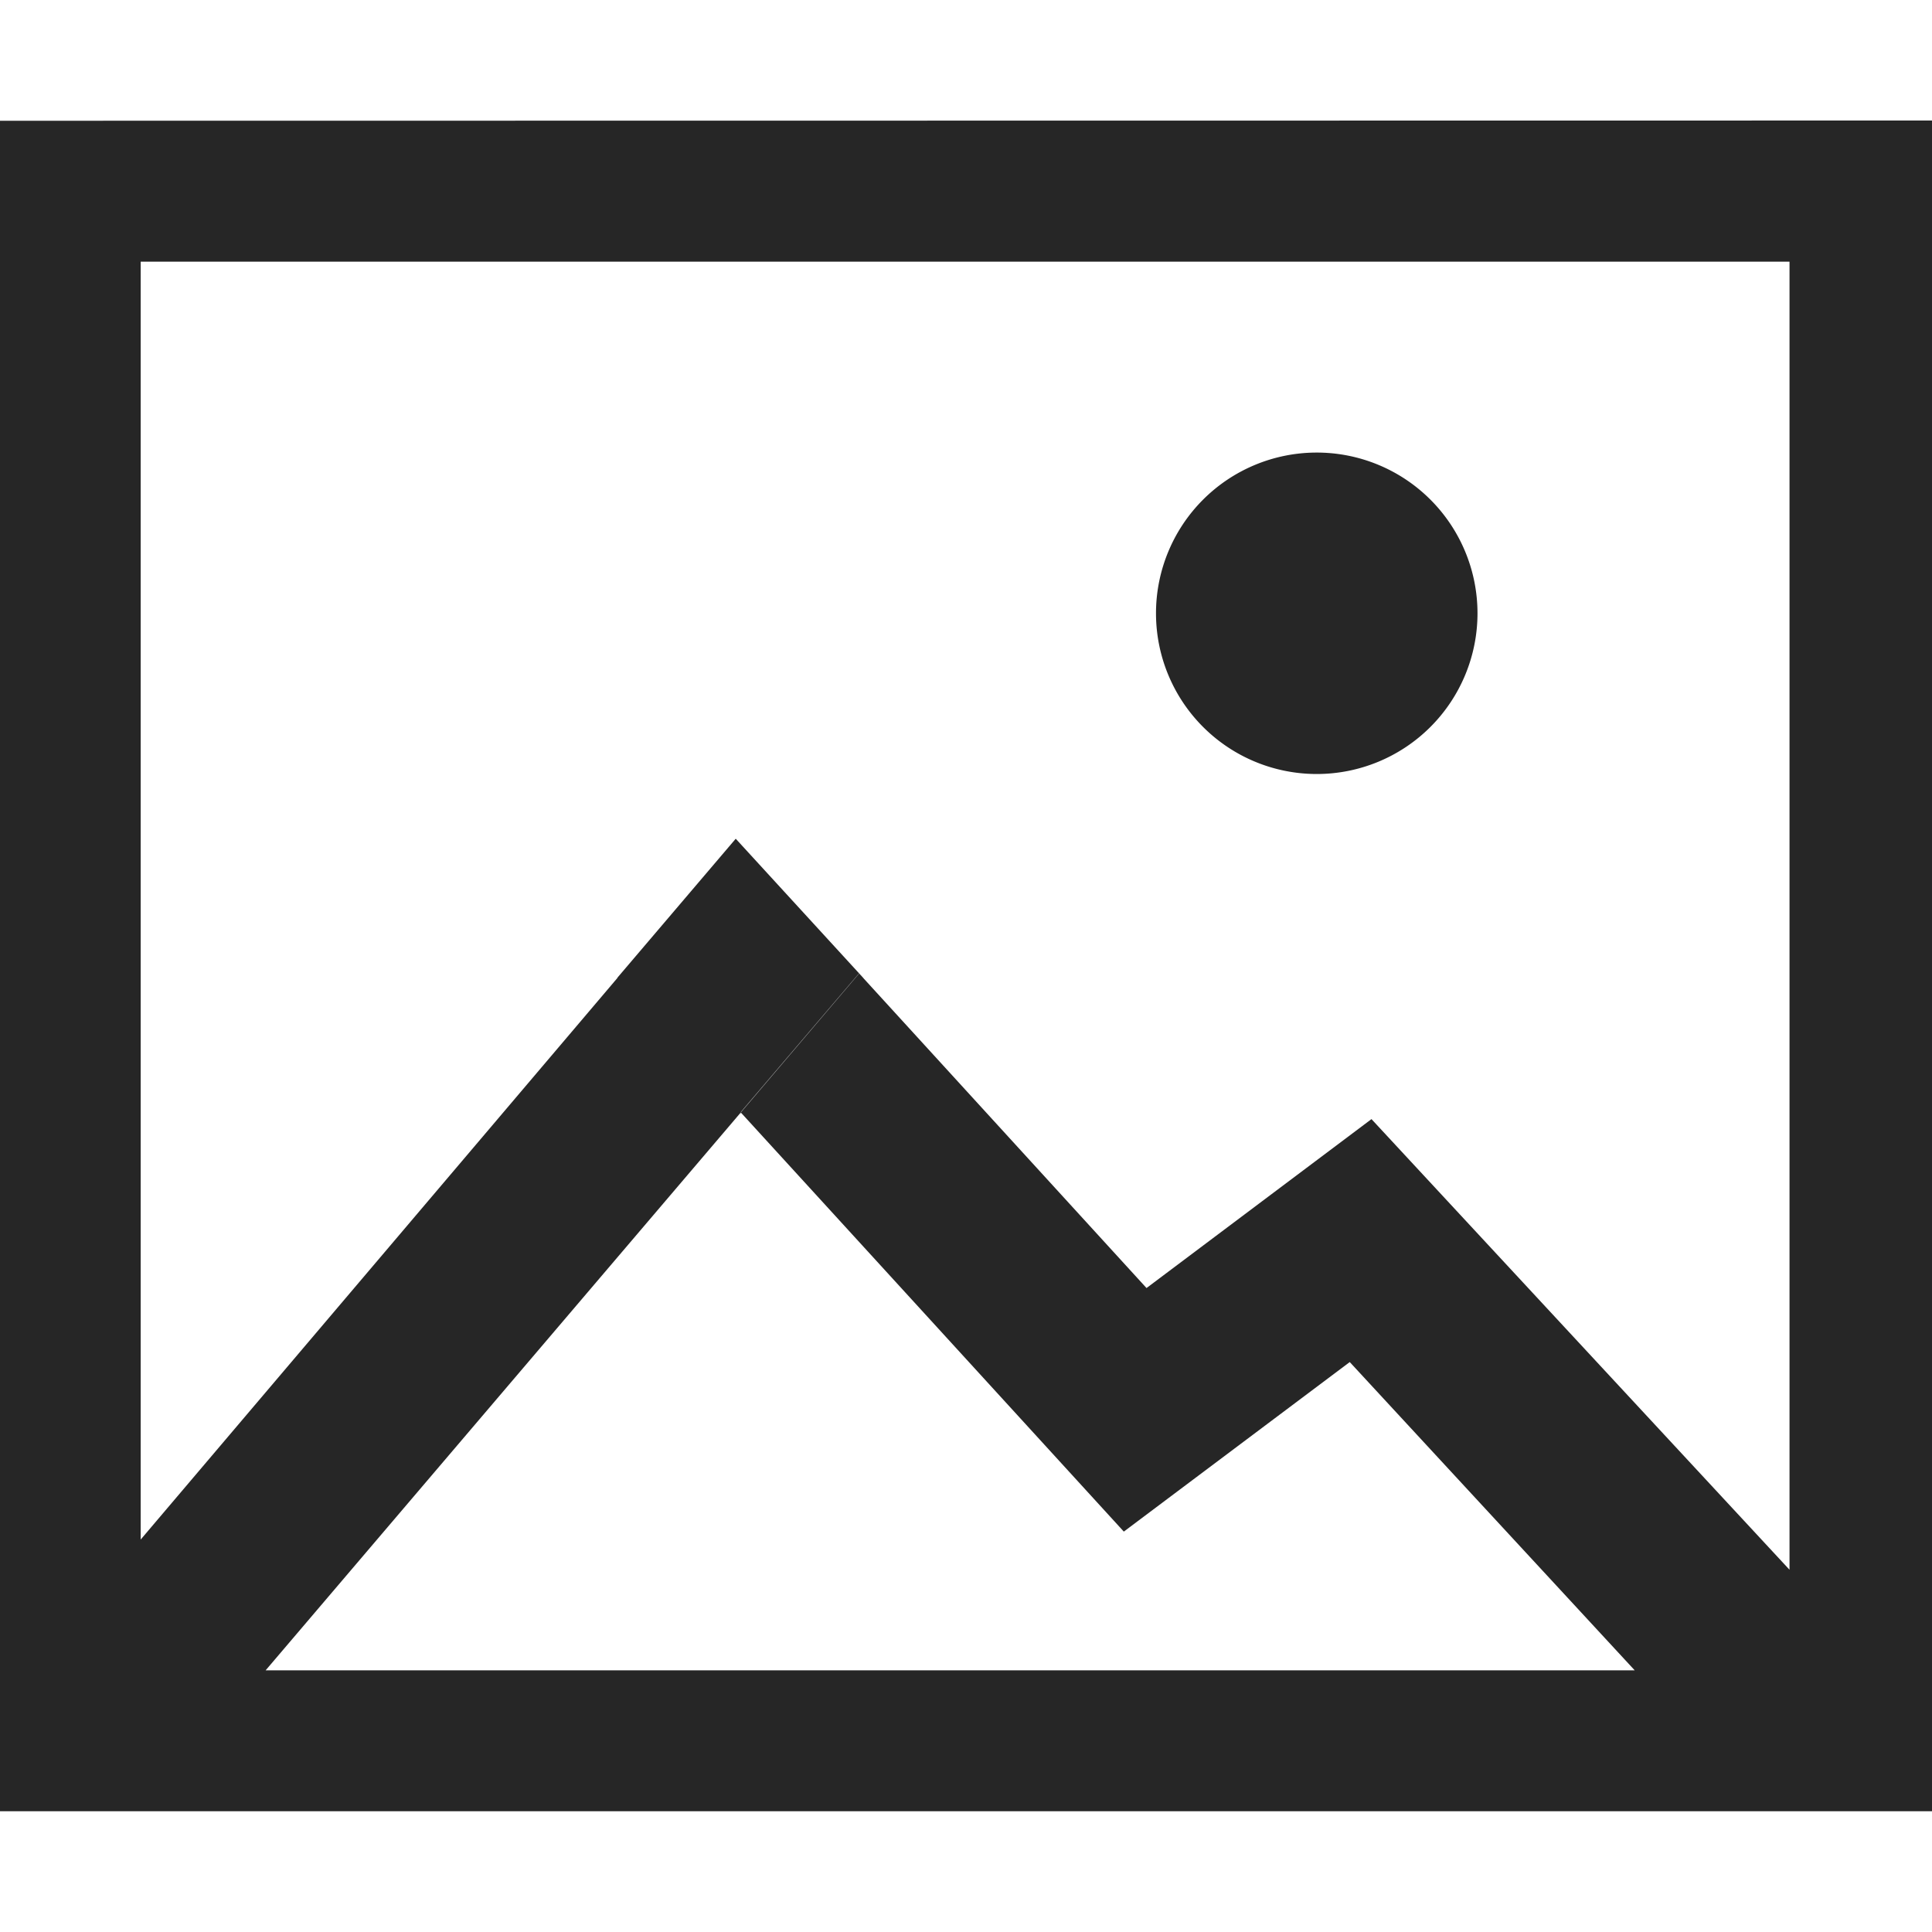 <?xml version="1.0" standalone="no"?><!DOCTYPE svg PUBLIC "-//W3C//DTD SVG 1.1//EN" "http://www.w3.org/Graphics/SVG/1.1/DTD/svg11.dtd"><svg t="1660576702497" class="icon" viewBox="0 0 1024 1024" version="1.1" xmlns="http://www.w3.org/2000/svg" p-id="5895" xmlns:xlink="http://www.w3.org/1999/xlink" width="200" height="200"><defs><style type="text/css">@font-face { font-family: feedback-iconfont; src: url("//at.alicdn.com/t/font_1031158_u69w8yhxdu.woff2?t=1630033759944") format("woff2"), url("//at.alicdn.com/t/font_1031158_u69w8yhxdu.woff?t=1630033759944") format("woff"), url("//at.alicdn.com/t/font_1031158_u69w8yhxdu.ttf?t=1630033759944") format("truetype"); }
</style></defs><path d="M0 64l1024-0.128V960H0V64z m74.56 74.688v746.624H948.48V138.688H74.56z m623.36 271.552a85.12 85.12 0 1 1-0.064-170.368 85.12 85.12 0 0 1 0.128 170.368z m-305.28 179.392l62.72-73.664 152.32 166.72 119.232-89.536L948.48 832v53.312h-82.048l-151.04-163.392-119.744 89.856-203.008-222.144z m0 0l-251.904 295.744H74.56V816l252.8-297.792 65.28 71.424zM323.904 522.112l66.048-77.568 68.032 74.24-2.752-2.816-62.72 73.6 0.256 0.32-0.128 0.192-0.256-0.256 0.128-0.192-65.28-71.424-3.328 3.904z" fill="#262626" p-id="5896"></path></svg>
